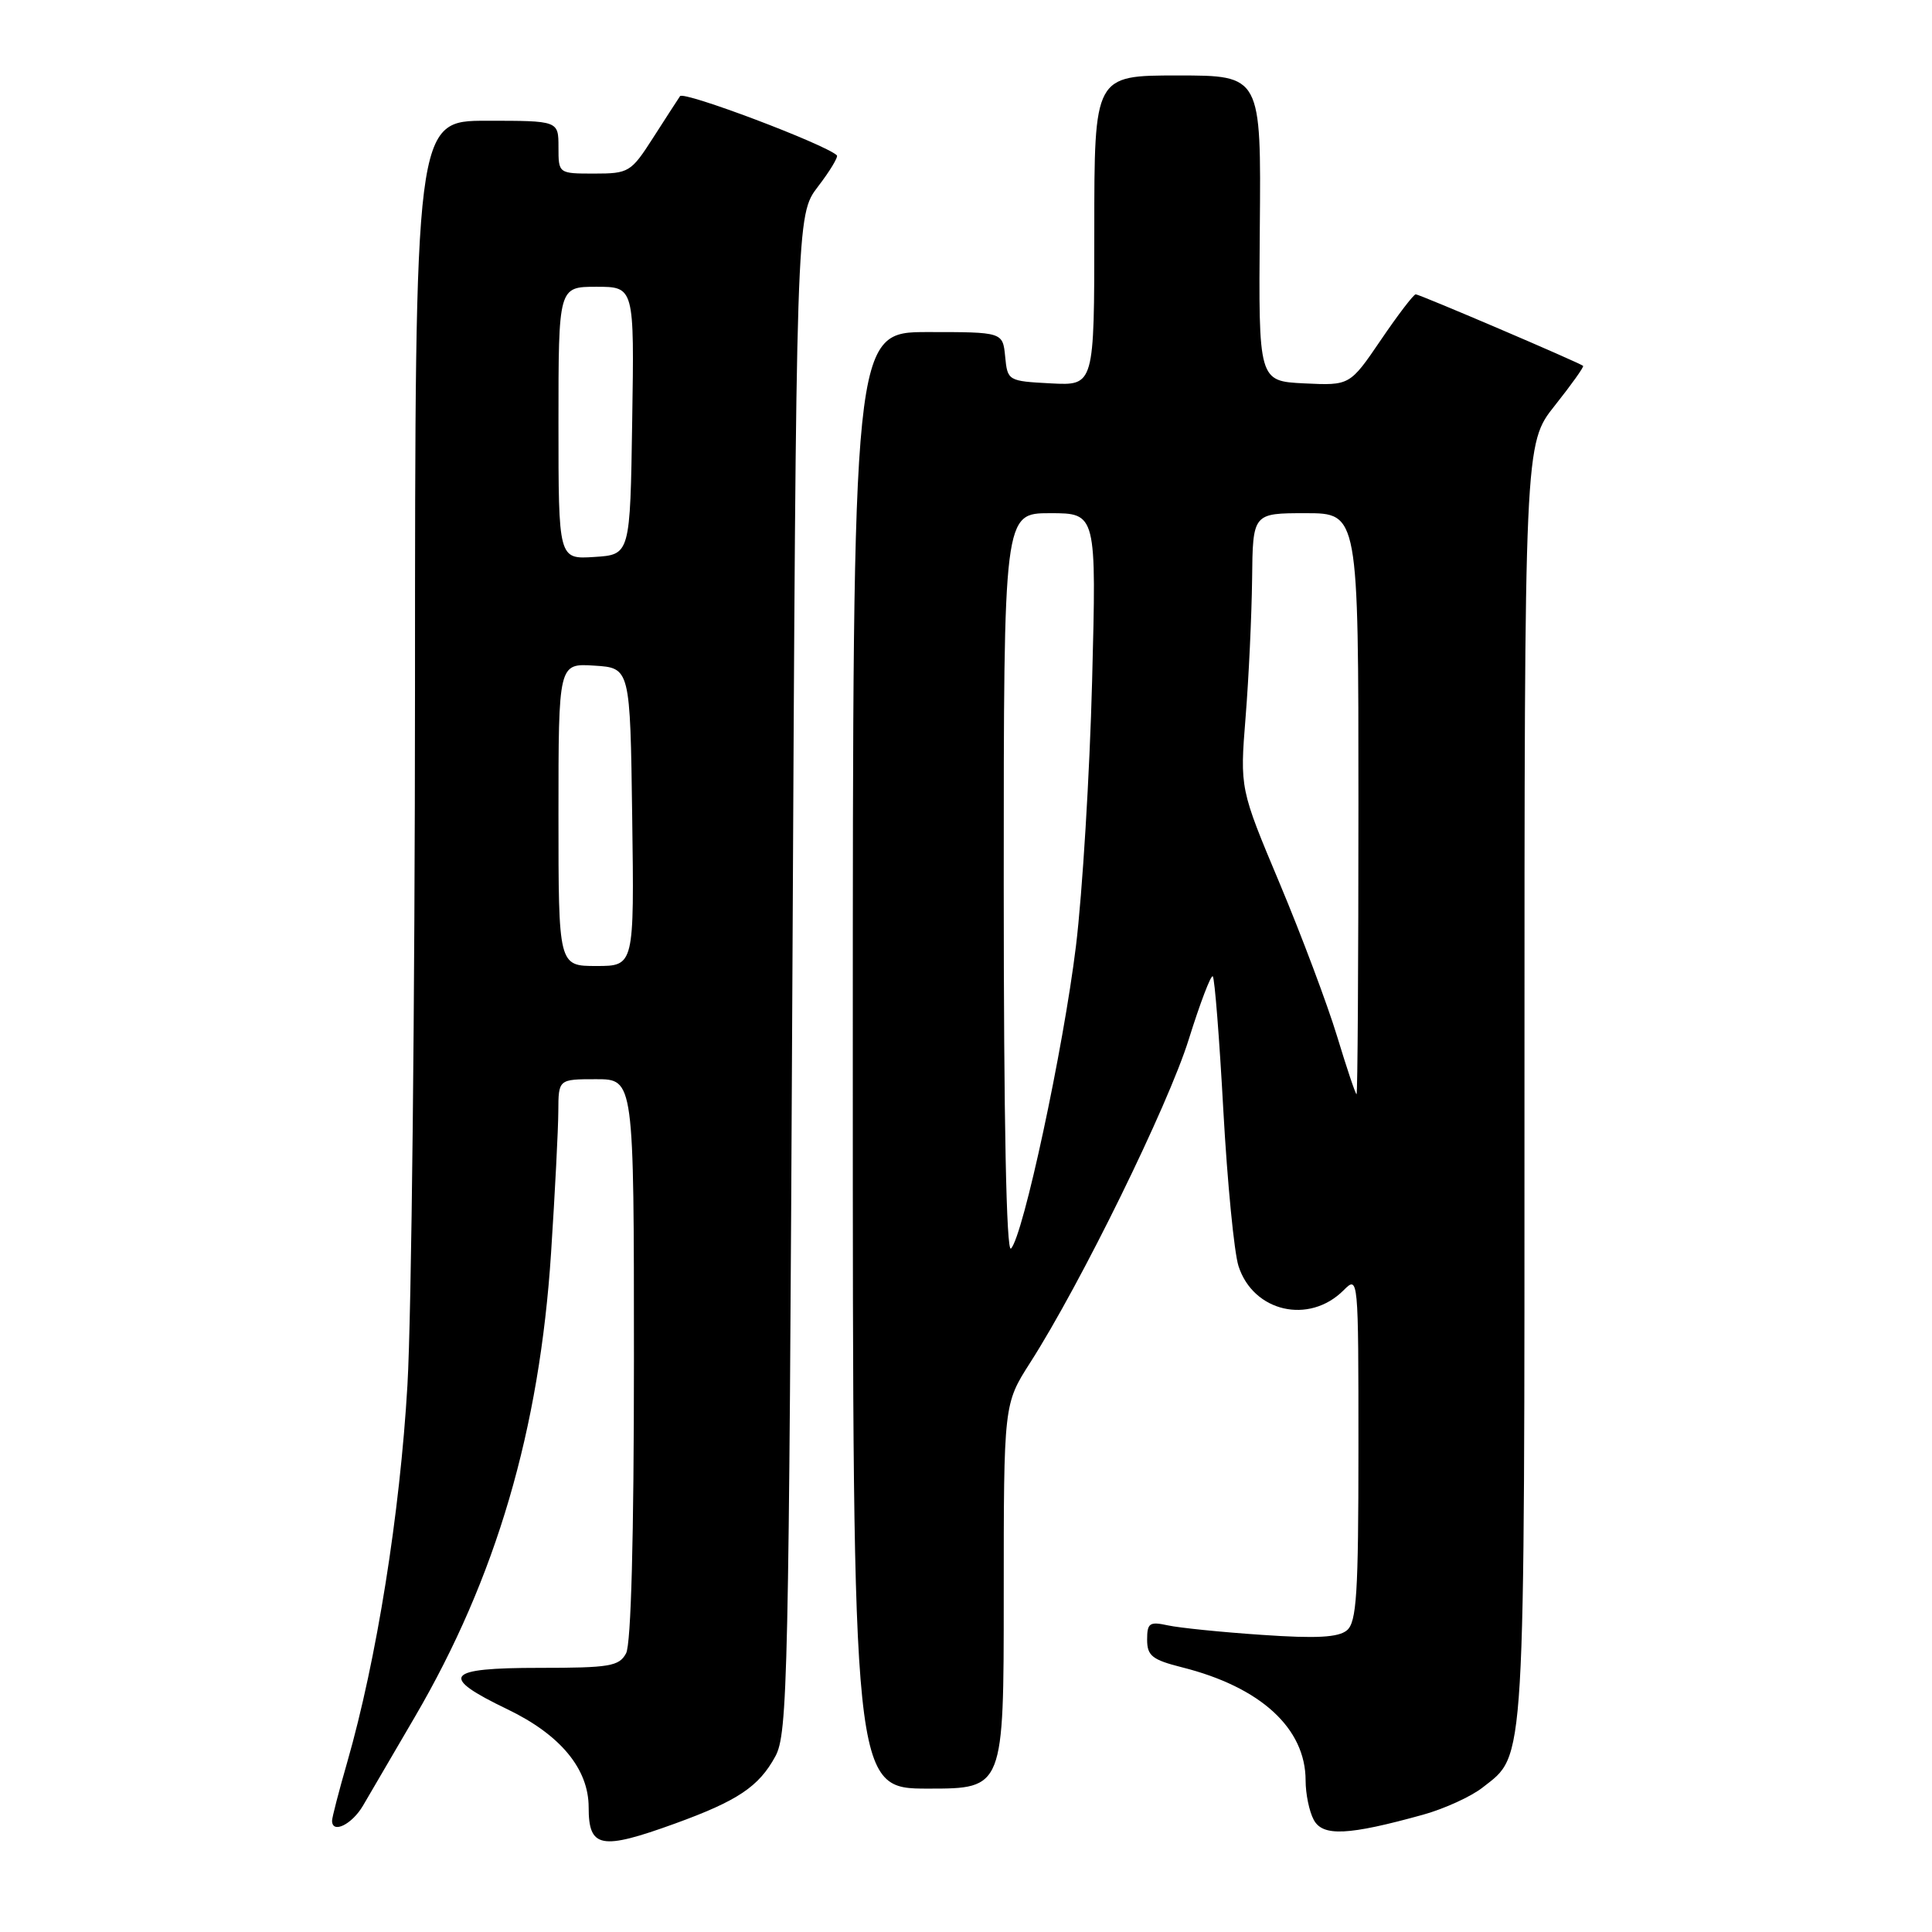 <?xml version="1.0" encoding="UTF-8" standalone="no"?>
<!DOCTYPE svg PUBLIC "-//W3C//DTD SVG 1.1//EN" "http://www.w3.org/Graphics/SVG/1.1/DTD/svg11.dtd" >
<svg xmlns="http://www.w3.org/2000/svg" xmlns:xlink="http://www.w3.org/1999/xlink" version="1.1" viewBox="0 0 256 256">
 <g >
 <path fill="currentColor"
d=" M 89.42 241.64 C 97.76 238.61 100.54 236.75 102.73 232.74 C 104.38 229.72 104.53 222.72 105.00 129.00 C 105.50 28.50 105.50 28.50 108.39 24.72 C 109.98 22.65 111.10 20.78 110.89 20.58 C 109.27 19.08 90.59 12.03 90.11 12.74 C 89.77 13.24 88.15 15.75 86.50 18.32 C 83.62 22.81 83.31 23.00 78.75 23.00 C 74.00 23.00 74.00 23.00 74.00 19.50 C 74.00 16.00 74.00 16.00 64.50 16.00 C 55.00 16.00 55.00 16.00 54.99 91.25 C 54.98 132.64 54.53 174.15 53.99 183.50 C 53.00 200.54 49.90 219.96 46.01 233.50 C 44.90 237.35 44.00 240.83 44.00 241.25 C 44.00 243.04 46.64 241.76 48.11 239.24 C 48.99 237.73 52.08 232.45 54.97 227.50 C 65.73 209.09 71.50 189.45 73.02 166.00 C 73.54 158.03 73.97 149.59 73.98 147.25 C 74.00 143.00 74.00 143.00 79.00 143.00 C 84.00 143.00 84.00 143.00 84.00 180.07 C 84.00 203.70 83.62 217.83 82.96 219.07 C 82.04 220.79 80.79 221.00 71.46 221.00 C 58.95 221.00 58.11 222.10 67.26 226.50 C 74.26 229.87 78.00 234.39 78.00 239.48 C 78.00 244.89 79.62 245.19 89.42 241.64 Z  M 188.59 240.45 C 191.39 239.67 194.94 238.05 196.46 236.85 C 202.18 232.36 202.00 235.34 202.00 143.43 C 202.00 58.79 202.00 58.79 206.02 53.74 C 208.22 50.97 209.91 48.60 209.77 48.48 C 209.23 48.03 188.10 39.00 187.59 39.00 C 187.31 39.00 185.23 41.72 182.97 45.05 C 178.86 51.09 178.86 51.09 172.81 50.80 C 166.76 50.50 166.76 50.50 166.93 30.25 C 167.11 10.00 167.11 10.00 156.05 10.00 C 145.00 10.00 145.00 10.00 145.00 30.55 C 145.00 51.10 145.00 51.10 139.25 50.80 C 133.57 50.50 133.50 50.46 133.19 47.25 C 132.87 44.00 132.87 44.00 122.94 44.00 C 113.00 44.00 113.00 44.00 113.00 140.50 C 113.00 237.00 113.00 237.00 123.00 237.00 C 133.00 237.00 133.00 237.00 133.00 211.52 C 133.00 186.04 133.00 186.04 136.51 180.55 C 143.22 170.07 154.80 146.45 157.52 137.71 C 159.03 132.88 160.46 129.13 160.70 129.37 C 160.95 129.61 161.58 137.62 162.10 147.16 C 162.63 156.70 163.53 165.97 164.11 167.77 C 166.07 173.84 173.46 175.54 178.03 170.97 C 179.99 169.01 180.00 169.10 180.00 191.88 C 180.00 211.21 179.76 214.95 178.47 216.03 C 177.33 216.97 174.43 217.13 167.22 216.63 C 161.87 216.27 156.26 215.70 154.75 215.37 C 152.32 214.84 152.00 215.06 152.00 217.26 C 152.00 219.40 152.67 219.93 156.63 220.93 C 167.05 223.55 173.00 229.01 173.00 235.93 C 173.00 237.69 173.48 240.04 174.08 241.14 C 175.27 243.37 178.64 243.21 188.59 240.45 Z  M 74.00 107.95 C 74.00 87.89 74.00 87.89 78.75 88.20 C 83.50 88.50 83.50 88.50 83.77 108.25 C 84.04 128.00 84.04 128.00 79.02 128.00 C 74.00 128.00 74.00 128.00 74.00 107.95 Z  M 74.00 56.05 C 74.00 38.00 74.00 38.00 79.02 38.00 C 84.05 38.00 84.05 38.00 83.77 55.75 C 83.50 73.50 83.50 73.50 78.75 73.80 C 74.00 74.11 74.00 74.11 74.00 56.05 Z  M 133.00 117.20 C 133.00 68.00 133.00 68.00 139.14 68.00 C 145.29 68.00 145.29 68.00 144.71 90.25 C 144.39 102.49 143.43 118.28 142.57 125.35 C 140.90 139.00 135.57 163.83 133.96 165.44 C 133.35 166.05 133.00 148.69 133.00 117.20 Z  M 177.17 137.31 C 175.89 133.10 172.47 123.99 169.57 117.07 C 164.29 104.50 164.29 104.50 165.05 95.00 C 165.47 89.78 165.85 81.56 165.91 76.75 C 166.00 68.00 166.00 68.00 173.00 68.00 C 180.00 68.00 180.00 68.00 180.00 106.50 C 180.00 127.68 179.89 145.00 179.75 144.99 C 179.61 144.99 178.45 141.53 177.17 137.31 Z "/>
</g>
</svg>